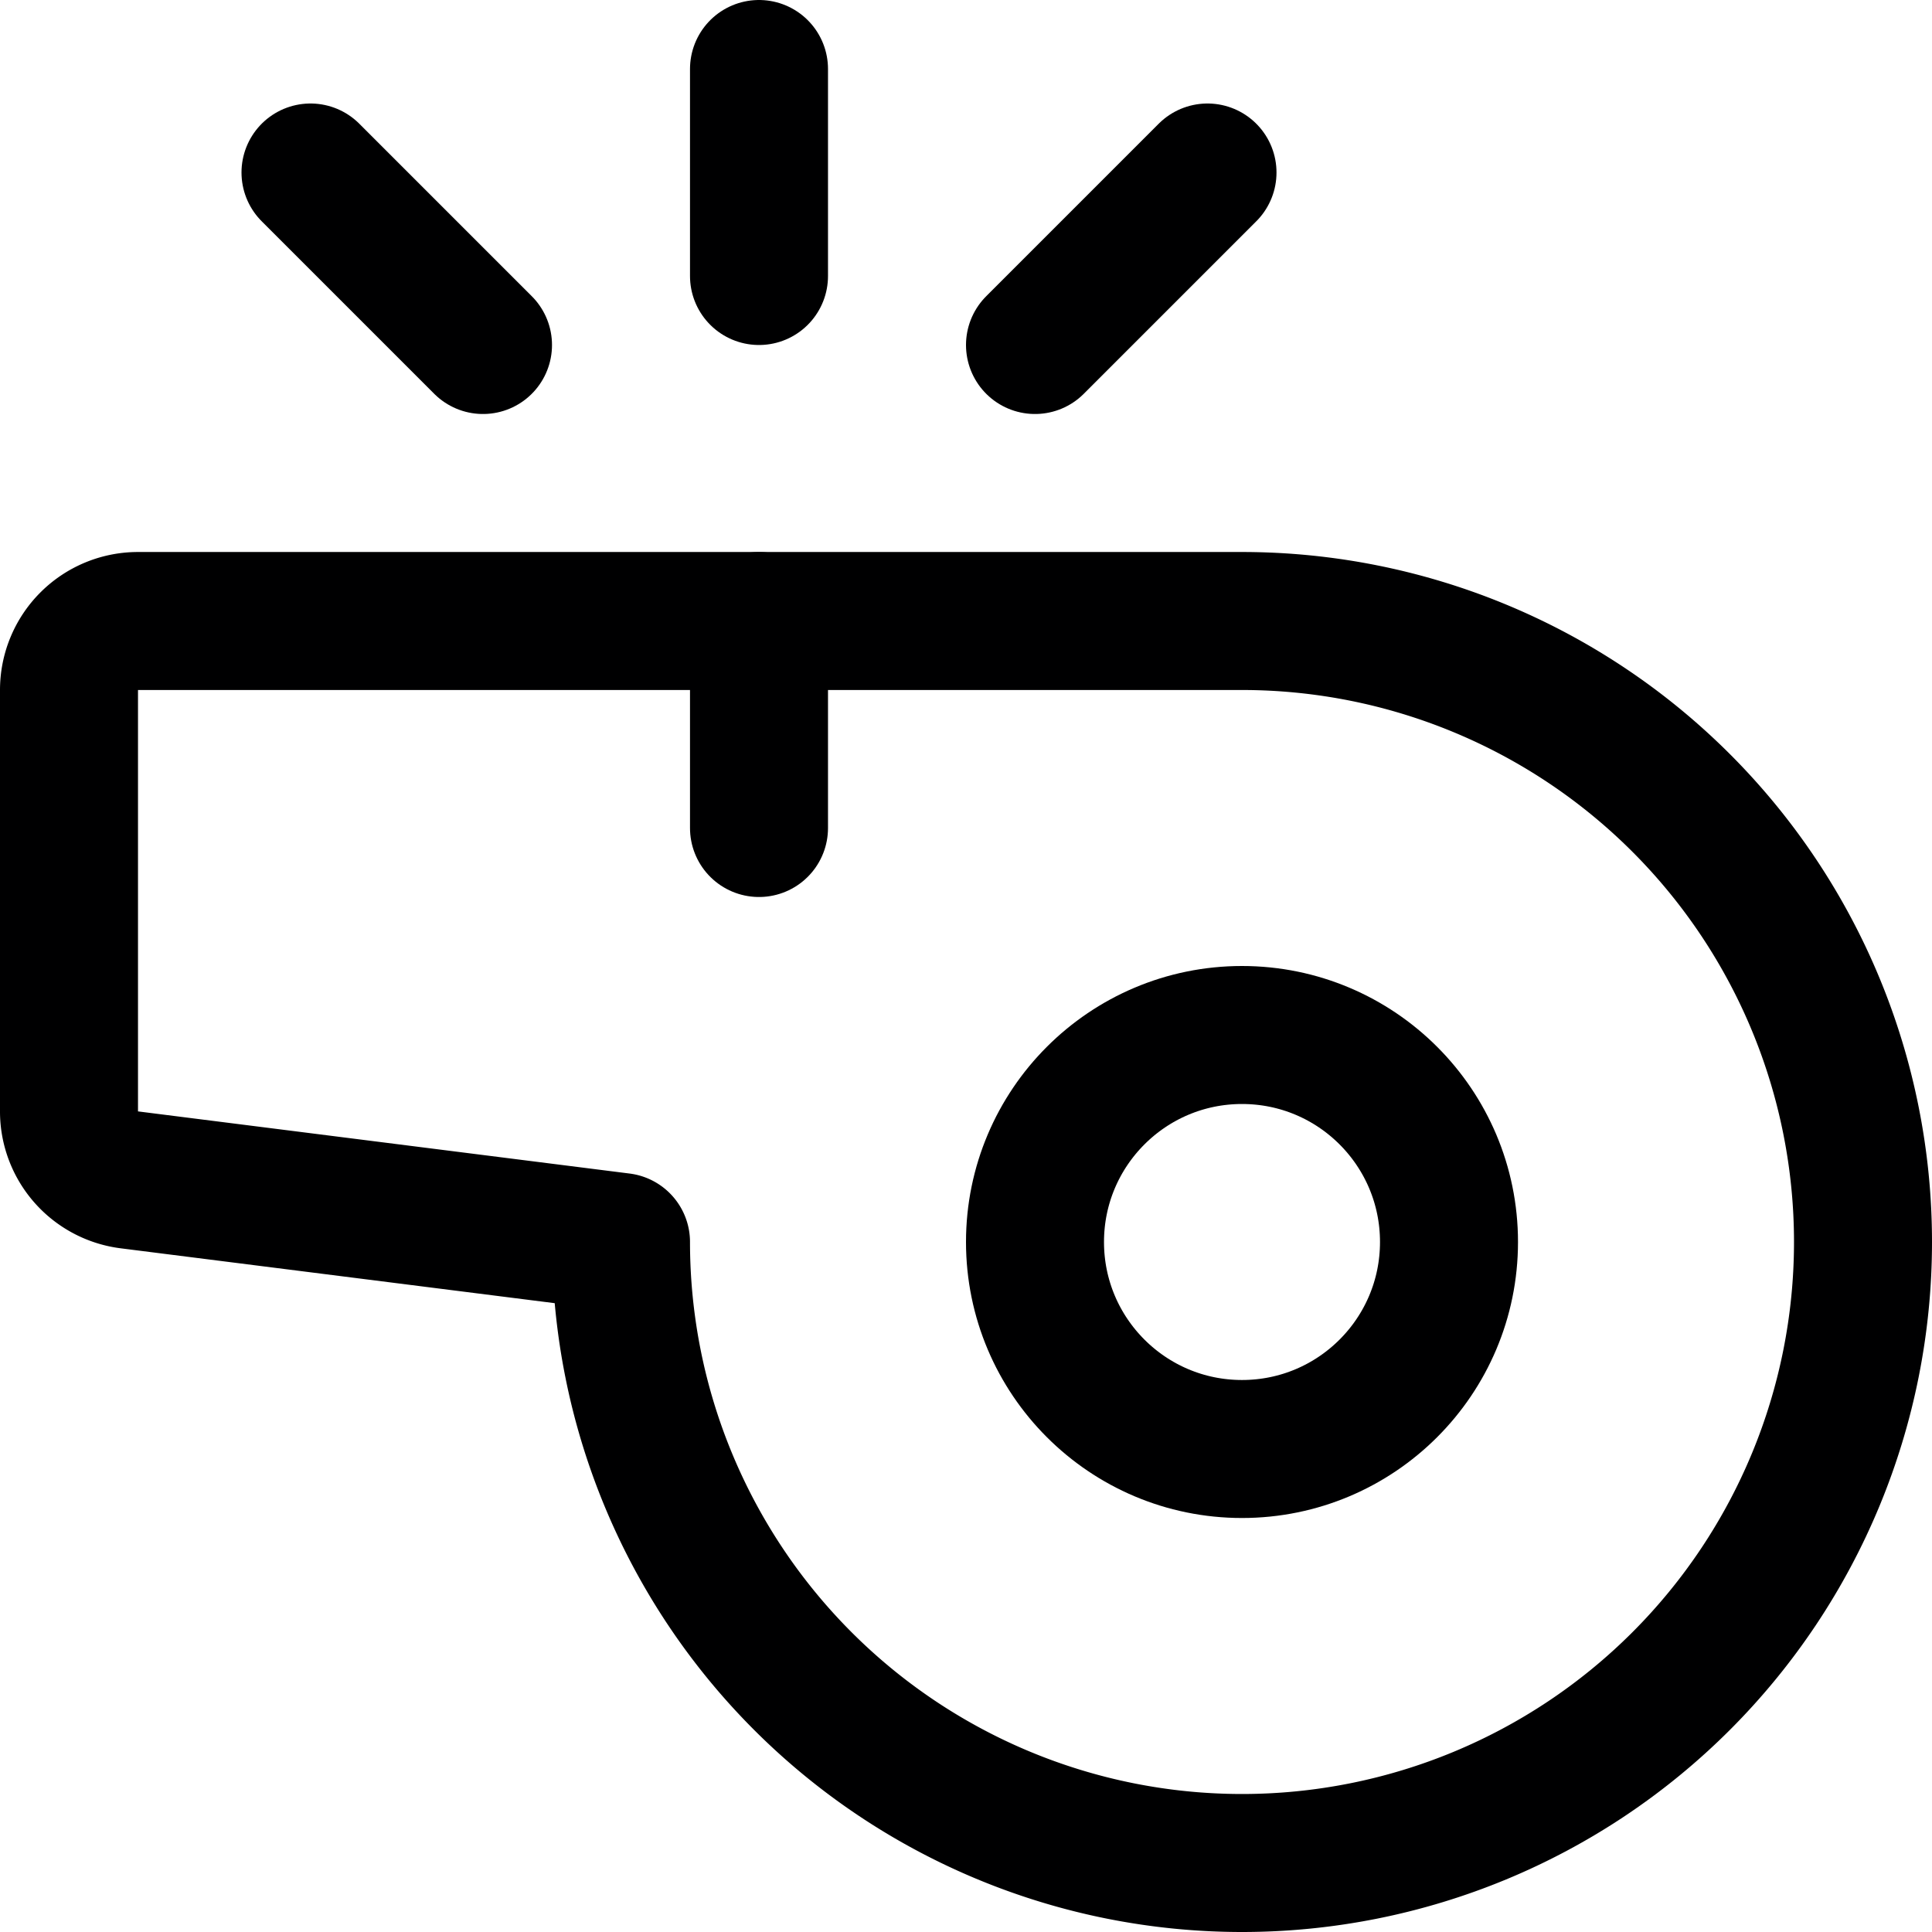 <svg xmlns="http://www.w3.org/2000/svg" viewBox="0 0 14 14">
  <g>
    <path d="M9,4.5H1A.5.5,0,0,0,.5,5V8.06a.5.5,0,0,0,.44.49L4.5,9V9A4.5,4.5,0,1,0,9,4.5Z" style="fill: none;stroke: #000001;stroke-linecap: round;stroke-linejoin: round"/>
    <circle cx="9" cy="9" r="1.5" style="fill: none;stroke: #000001;stroke-linecap: round;stroke-linejoin: round"/>
    <line x1="5.5" y1="4.5" x2="5.5" y2="6" style="fill: none;stroke: #000001;stroke-linecap: round;stroke-linejoin: round"/>
    <line x1="5.5" y1="0.5" x2="5.5" y2="2" style="fill: none;stroke: #000001;stroke-linecap: round;stroke-linejoin: round"/>
    <line x1="7.5" y1="2.5" x2="8.75" y2="1.25" style="fill: none;stroke: #000001;stroke-linecap: round;stroke-linejoin: round"/>
    <line x1="3.5" y1="2.5" x2="2.25" y2="1.25" style="fill: none;stroke: #000001;stroke-linecap: round;stroke-linejoin: round"/>
  </g>
</svg>
